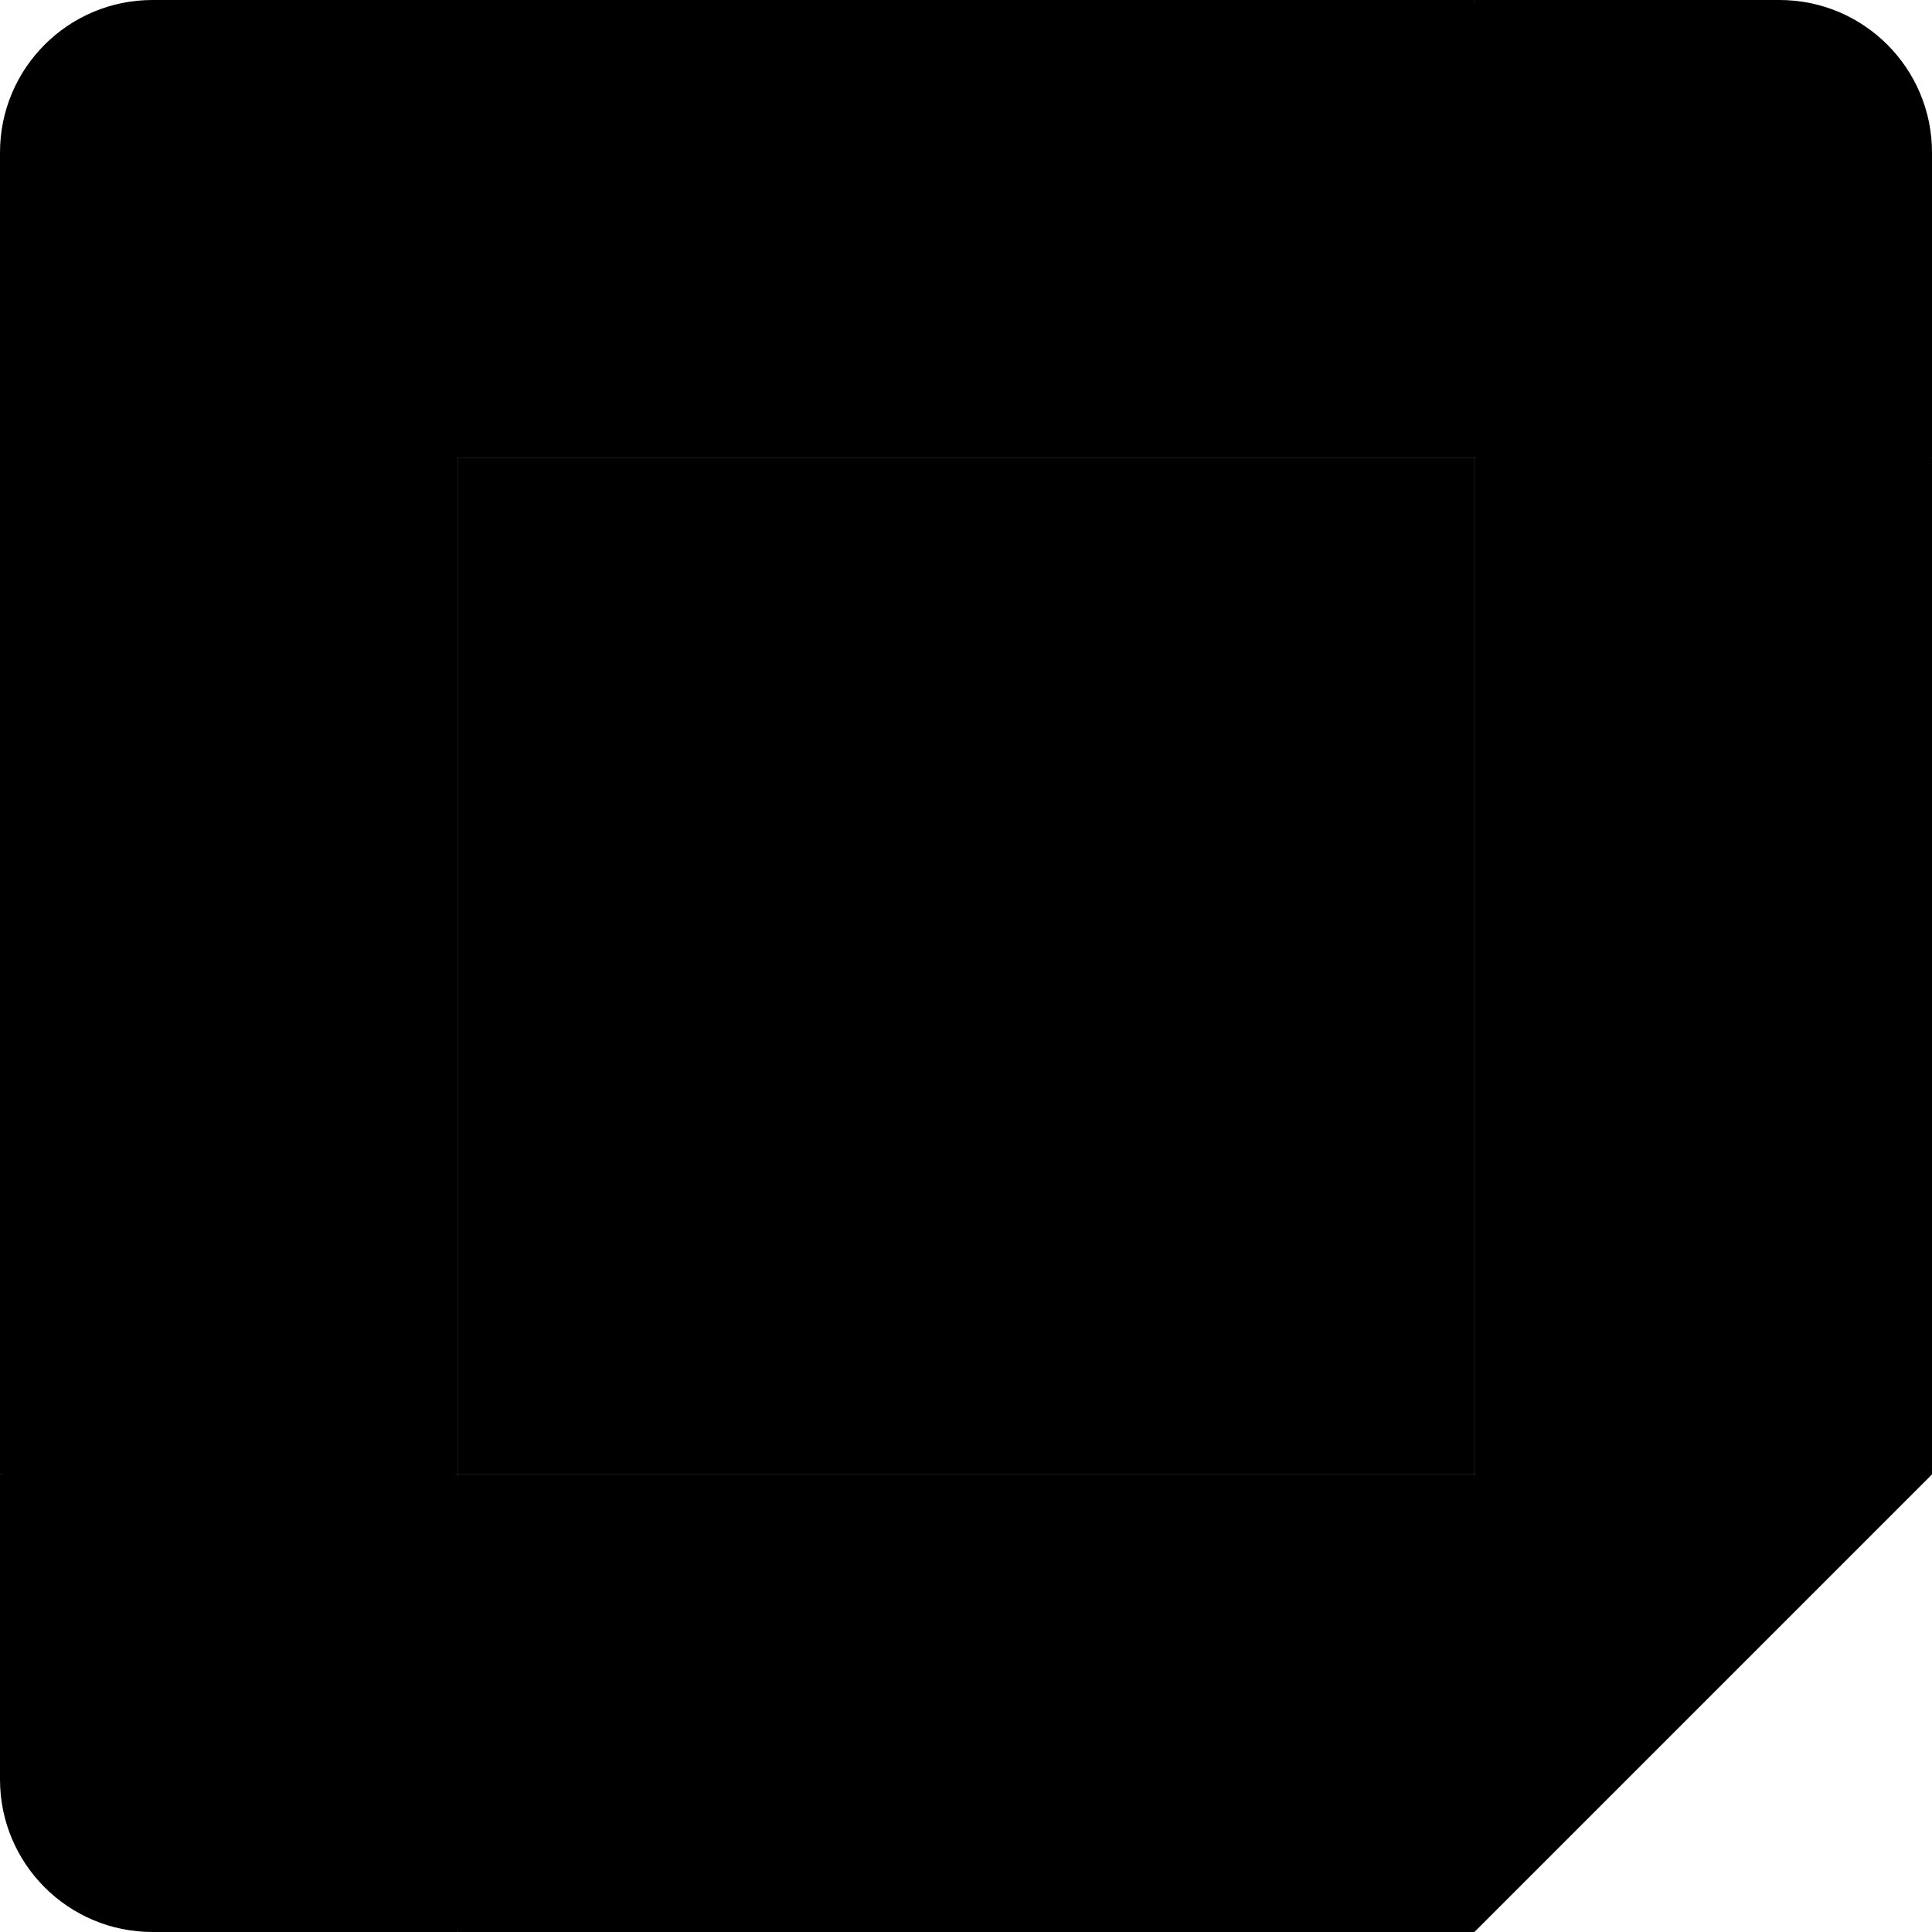 <svg xmlns="http://www.w3.org/2000/svg" viewBox="0 0 256 256">
  <path d="M60.632 195.368h134.736V60.632H60.632z"/>
  <path d="m225.684 190.196-30.316 5.172-5.533 27.73L195.368 256 256 195.368z"/>
  <path d="M0 195.368v40.421C0 246.956 9.044 256 20.21 256h40.422l6.225-30.316-6.225-30.316-33.033-5.172z"/>
  <path d="M256 60.632V20.21C256 9.044 246.956 0 235.79 0h-40.422c-3.688 15.036-5.533 26.101-5.533 33.196 0 7.094 1.845 16.24 5.533 27.436 13.41 3.84 23.515 5.76 30.316 5.76 6.801 0 16.906-1.92 30.316-5.76z"/>
  <path d="M195.368 195.368H256V60.632h-60.632z"/>
  <path d="M60.632 256h134.736v-60.632H60.632z"/>
  <path d="M195.368 0H20.211C9.044 0 0 9.044 0 20.21v175.158h60.632V60.632h134.736z"/>
  <path d="M88.27 165.154c-5.036-3.402-8.523-8.37-10.426-14.94l11.689-4.816c1.06 4.042 2.913 7.175 5.558 9.398 2.627 2.223 5.827 3.318 9.566 3.318 3.823 0 7.107-1.162 9.852-3.487 2.746-2.324 4.127-5.288 4.127-8.875 0-3.672-1.449-6.67-4.345-8.994-2.897-2.324-6.535-3.486-10.88-3.486h-6.754v-11.57h6.063c3.739-.001 6.888-1.011 9.448-3.033 2.56-2.02 3.84-4.783 3.84-8.303 0-3.132-1.145-5.625-3.435-7.494-2.29-1.87-5.188-2.813-8.708-2.813-3.436 0-6.164.91-8.185 2.745a16.115 16.115 0 0 0-4.413 6.754l-11.57-4.817c1.532-4.345 4.345-8.185 8.471-11.503 4.127-3.318 9.398-4.985 15.798-4.985 4.733 0 8.994.91 12.767 2.745 3.772 1.836 6.736 4.379 8.875 7.613 2.14 3.25 3.2 6.888 3.2 10.93 0 4.126-.993 7.613-2.98 10.476-1.988 2.863-4.43 5.052-7.327 6.585v.69a22.248 22.248 0 0 1 9.398 7.327c2.442 3.284 3.672 7.208 3.672 11.79 0 4.58-1.163 8.673-3.487 12.26-2.324 3.588-5.54 6.417-9.617 8.472-4.092 2.055-8.69 3.1-13.793 3.1-5.912.016-11.369-1.685-16.405-5.087zm71.797-58.005-12.833 9.28-6.417-9.734 23.023-16.607h8.825v78.333h-12.598z"/>
</svg>
